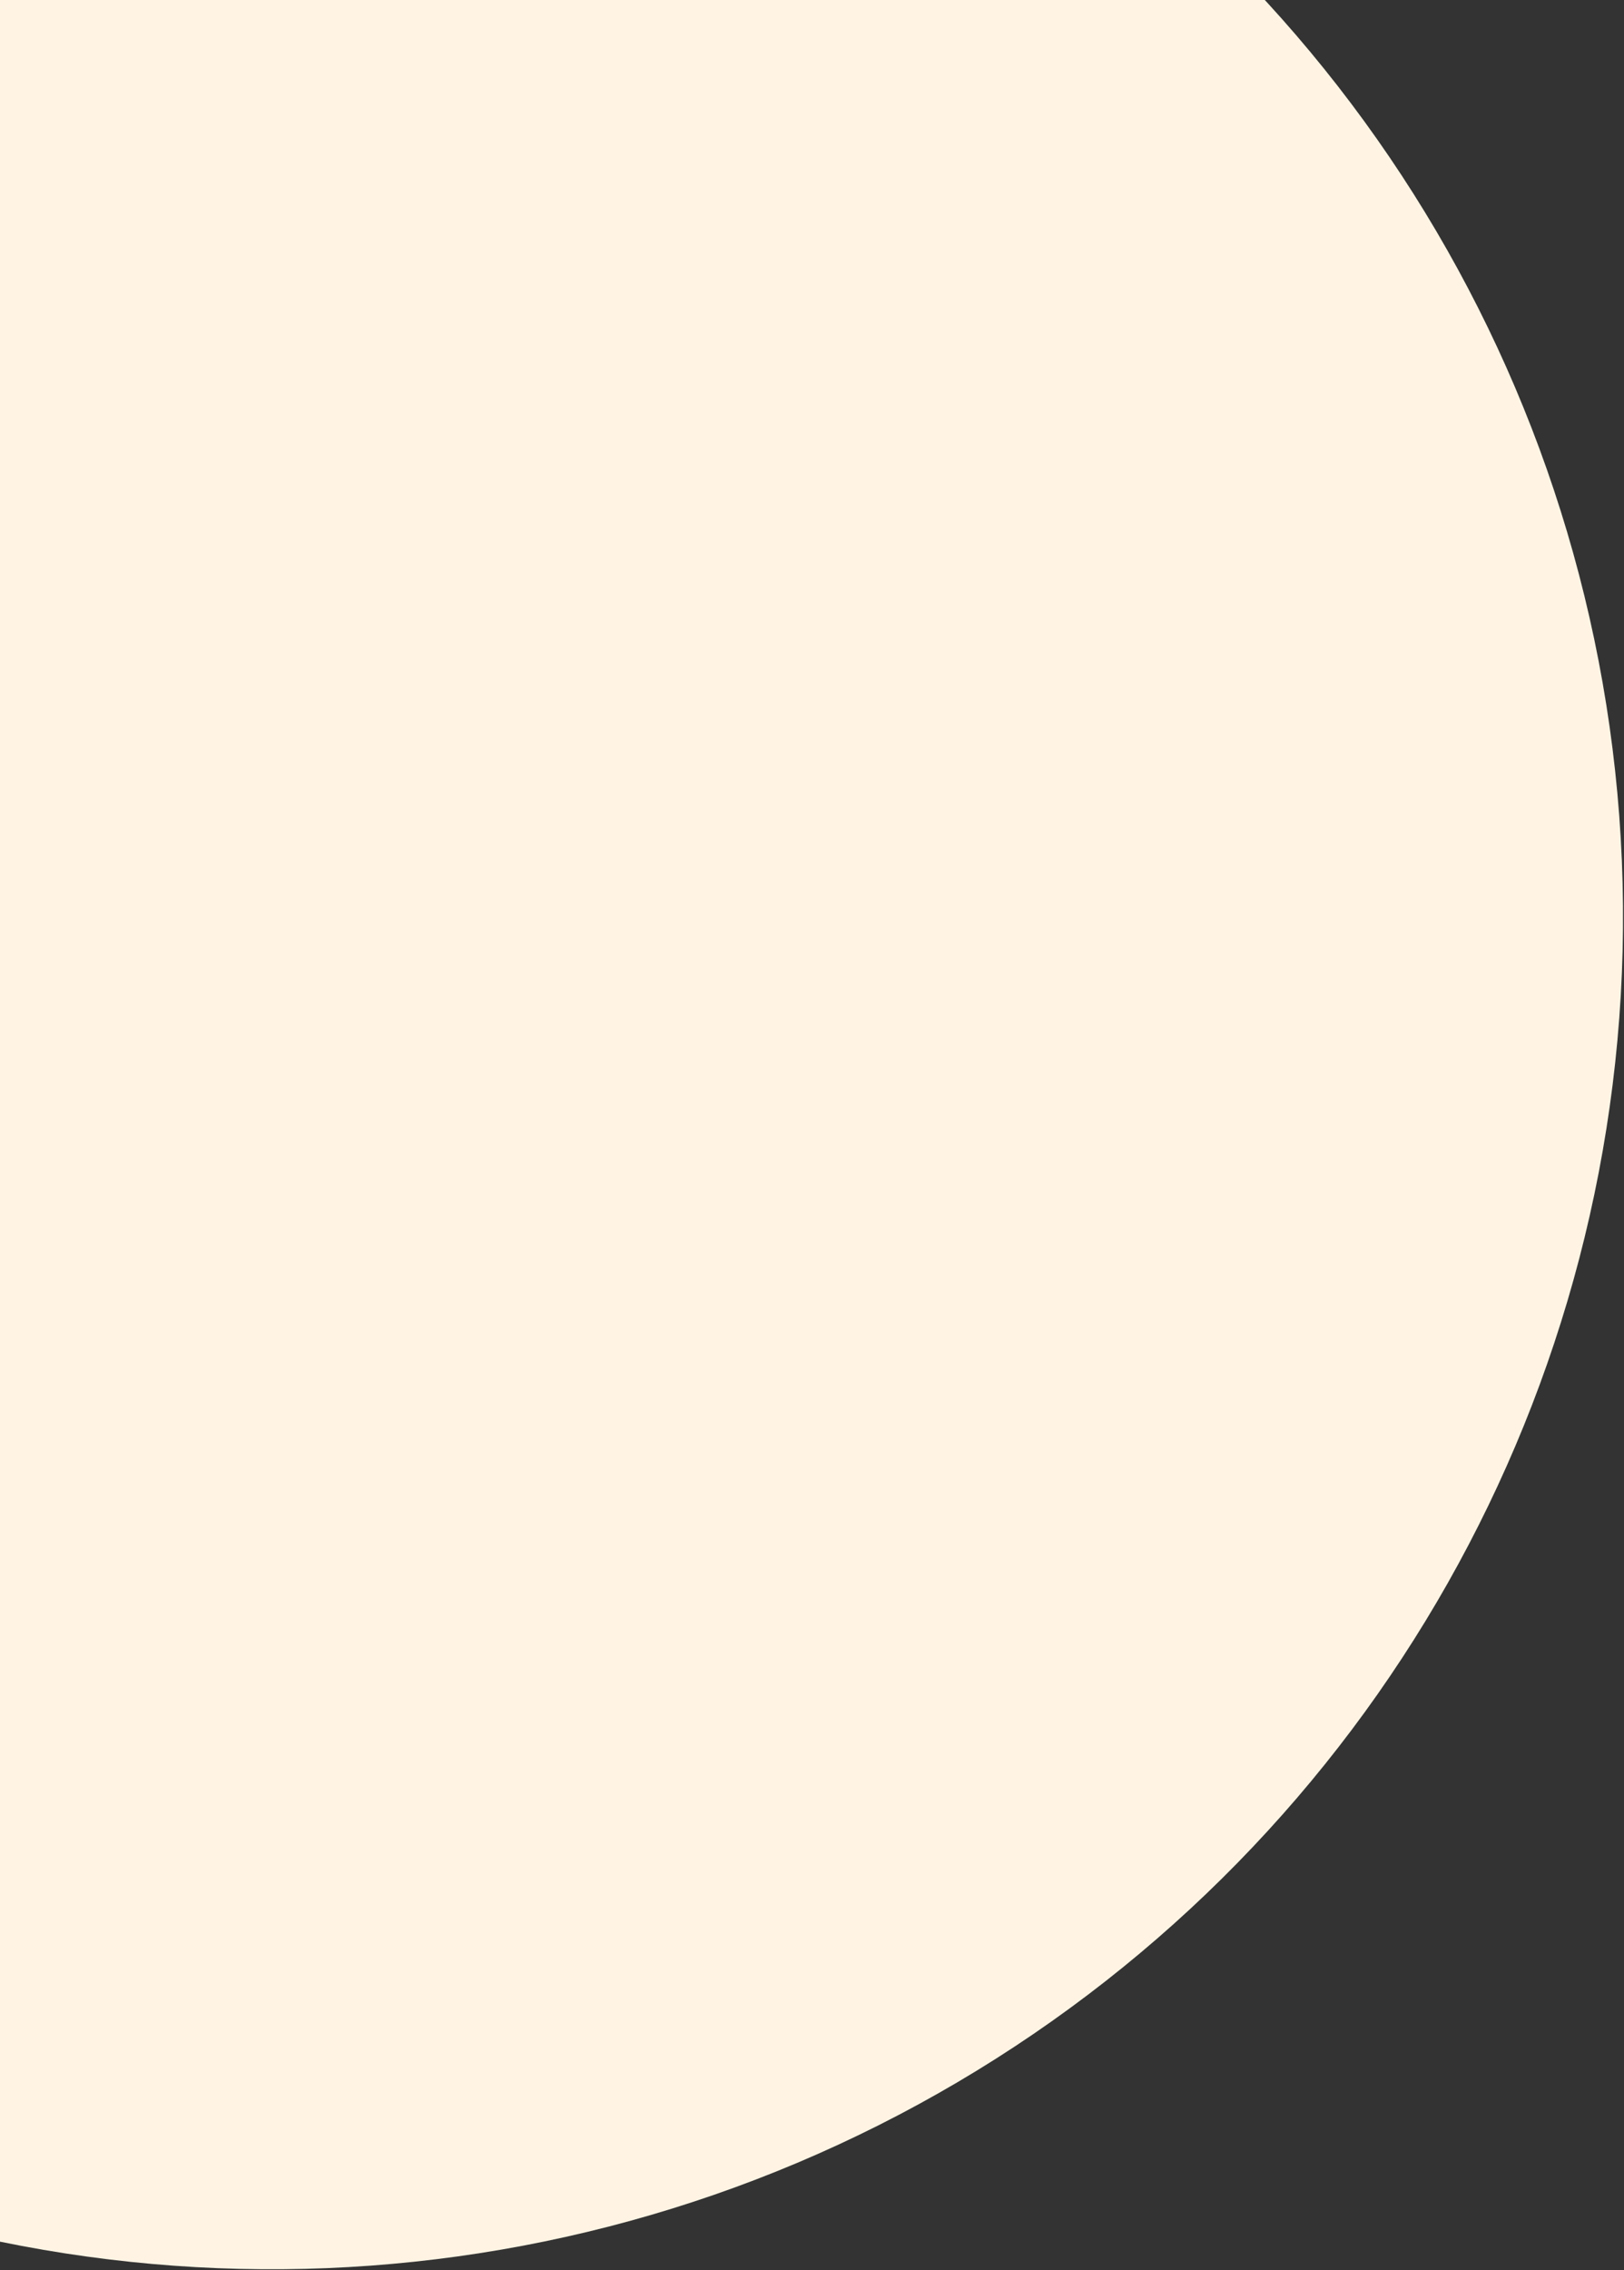<svg width="131" height="183" viewBox="0 0 131 183" fill="none" xmlns="http://www.w3.org/2000/svg">
<rect x="0" y="0" width="131" height="183" fill="#333333" stroke="none"/>
<circle cx="21.922" cy="73.922" r="109" transform="rotate(-0.487 21.922 73.922)" fill="#FFF4E4"/>
</svg>
